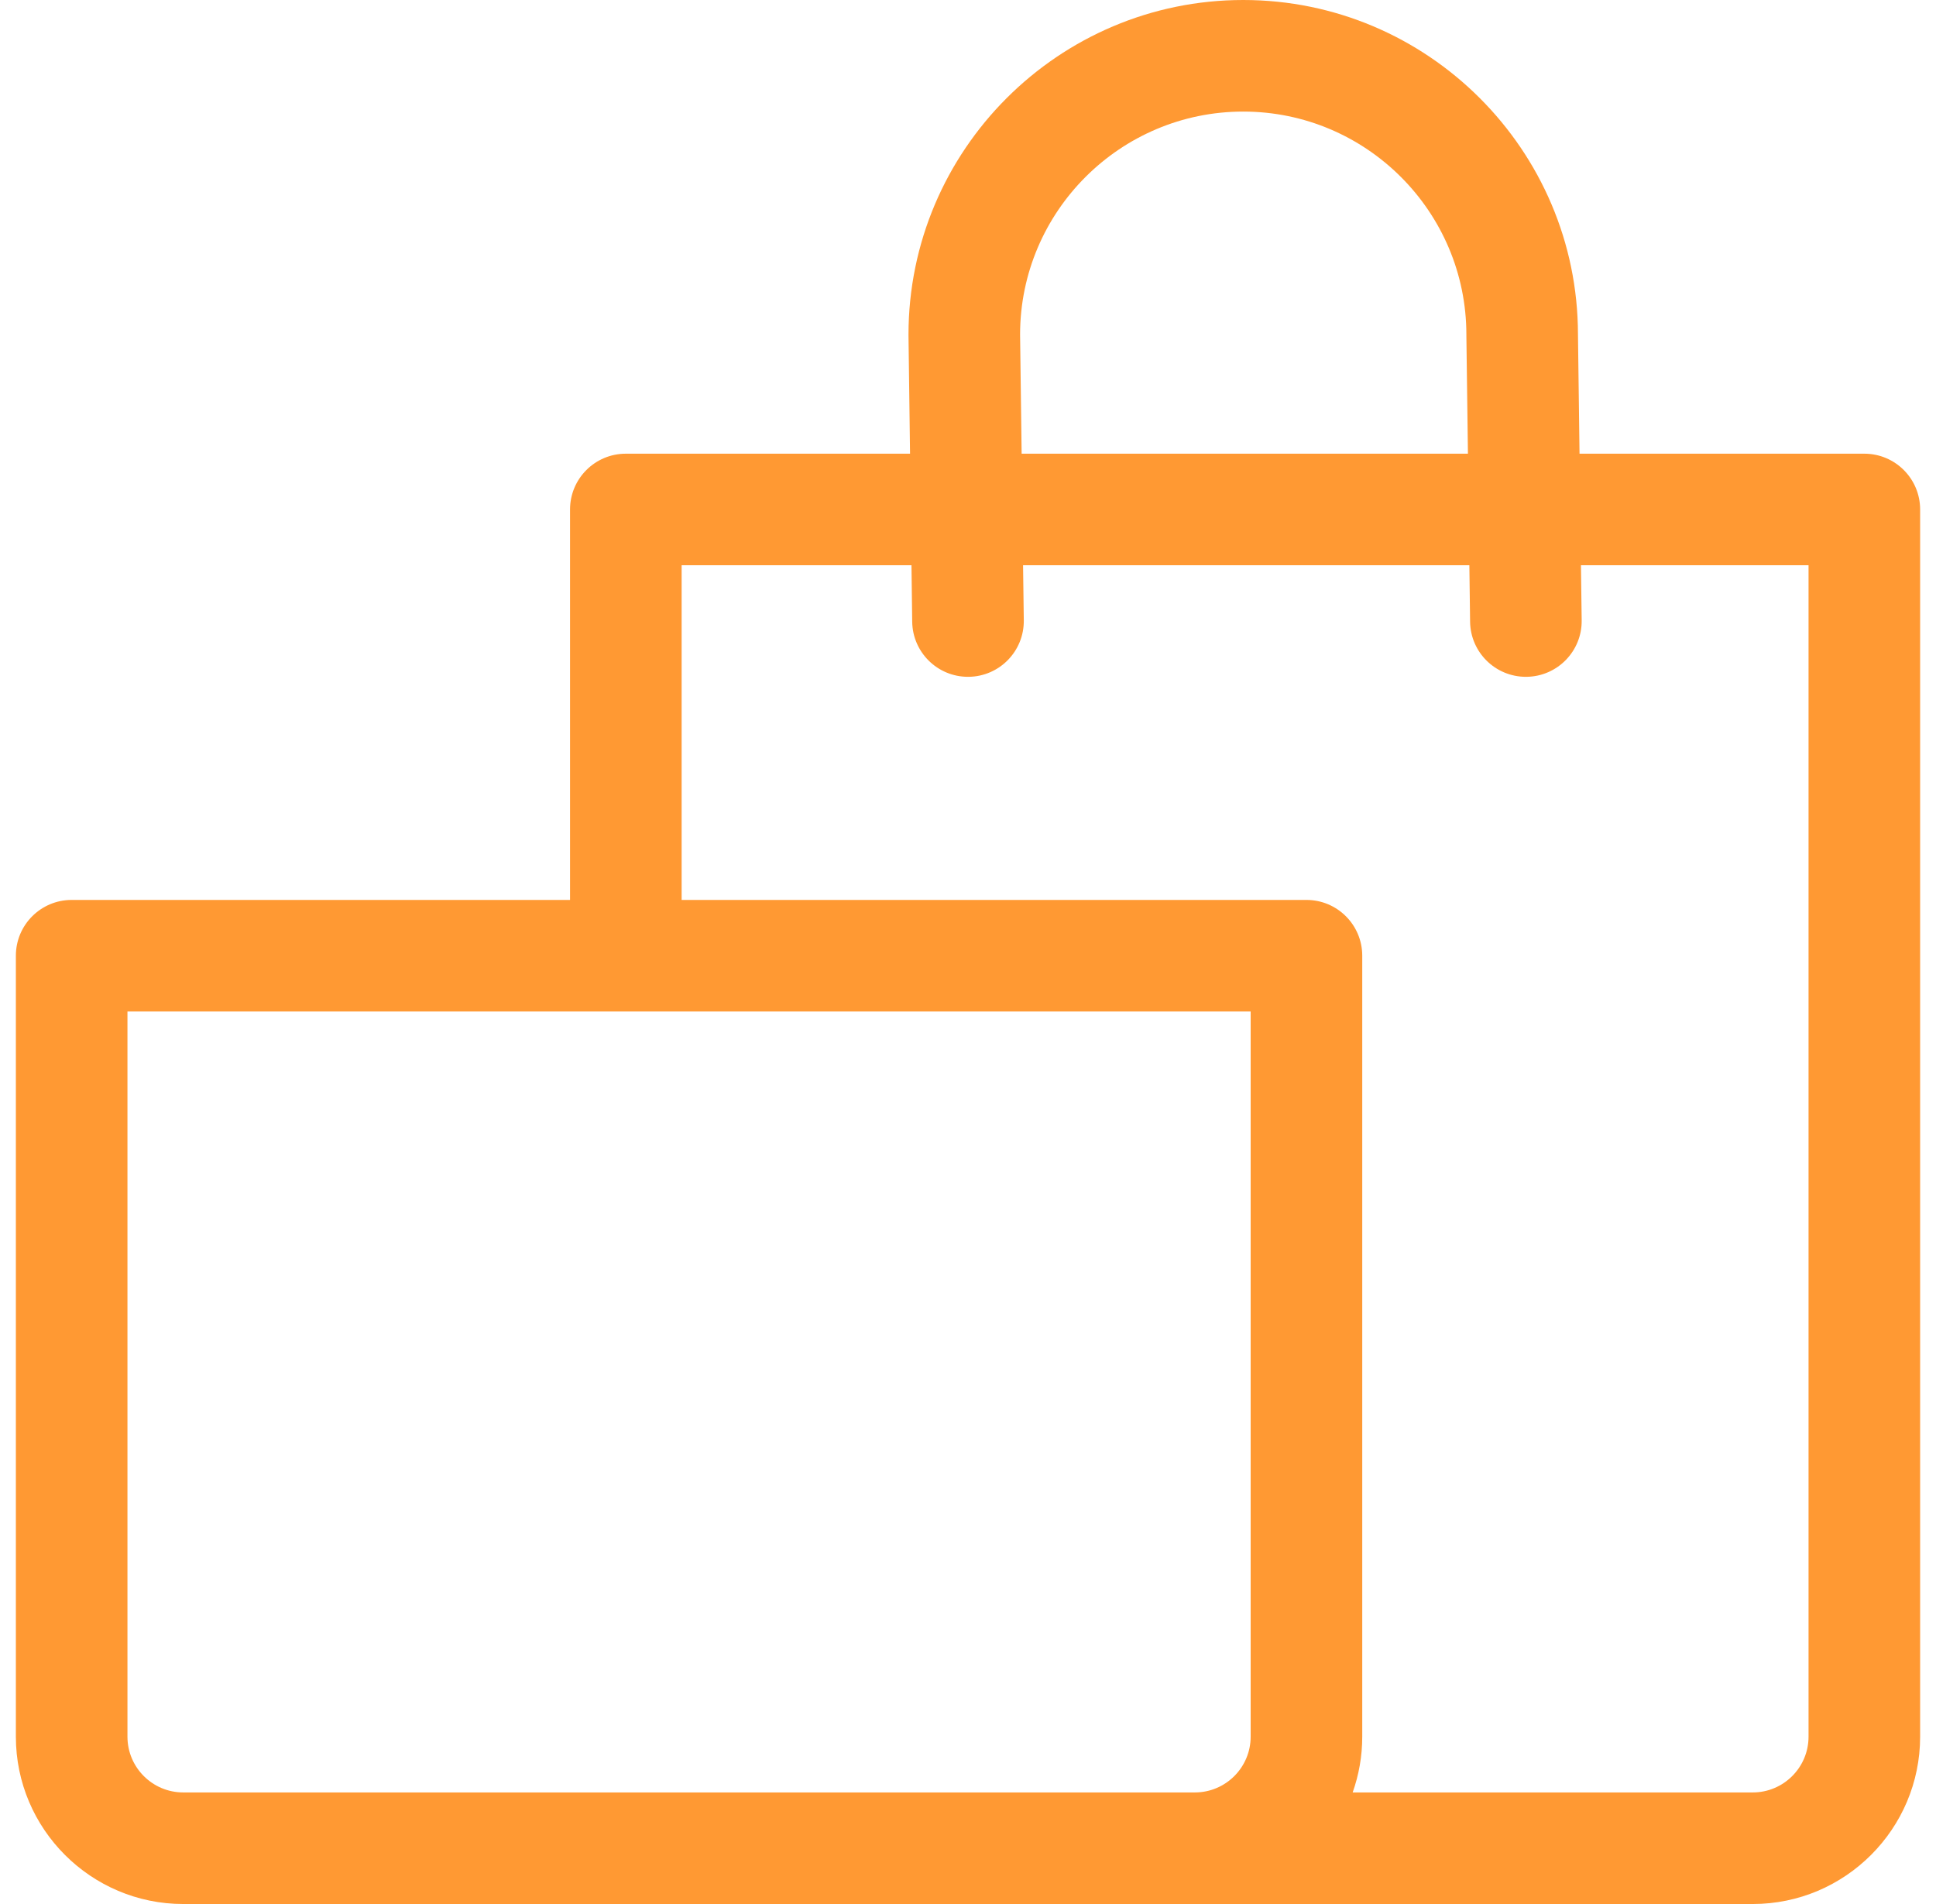 <svg width="61" height="60" viewBox="0 0 61 60" fill="none" xmlns="http://www.w3.org/2000/svg">
<path d="M58.742 14.297H49.768L49.719 10.535C49.712 4.725 44.984 0 39.172 0C33.356 0 28.625 4.731 28.625 10.547C28.625 10.555 28.625 10.562 28.625 10.57L28.674 14.297H19.719C18.748 14.297 17.961 15.084 17.961 16.055V28.359H2.258C1.287 28.359 0.5 29.146 0.5 30.117V54.727C0.5 57.634 2.866 60 5.773 60H34.133H37.648H55.227C58.134 60 60.5 57.634 60.5 54.727V16.055C60.5 15.084 59.713 14.297 58.742 14.297ZM39.172 3.516C43.049 3.516 46.203 6.67 46.203 10.547C46.203 10.555 46.203 10.562 46.203 10.57L46.252 14.297H32.19L32.141 10.536C32.146 6.664 35.298 3.516 39.172 3.516ZM39.406 54.727C39.406 55.696 38.618 56.484 37.648 56.484H34.133H5.773C4.804 56.484 4.016 55.696 4.016 54.727V31.875H39.406V54.727ZM56.984 54.727C56.984 55.696 56.196 56.484 55.227 56.484H42.62C42.815 55.934 42.922 55.343 42.922 54.727V30.117C42.922 29.146 42.135 28.359 41.164 28.359H21.477V17.812H28.719L28.742 19.593C28.755 20.556 29.539 21.328 30.5 21.328C30.507 21.328 30.515 21.328 30.523 21.328C31.494 21.315 32.27 20.518 32.258 19.547L32.235 17.812H46.297L46.32 19.593C46.333 20.556 47.117 21.328 48.078 21.328C48.085 21.328 48.093 21.328 48.101 21.328C49.072 21.315 49.849 20.518 49.836 19.547L49.813 17.812H56.984V54.727Z" fill="#FF9933"/>
</svg>
